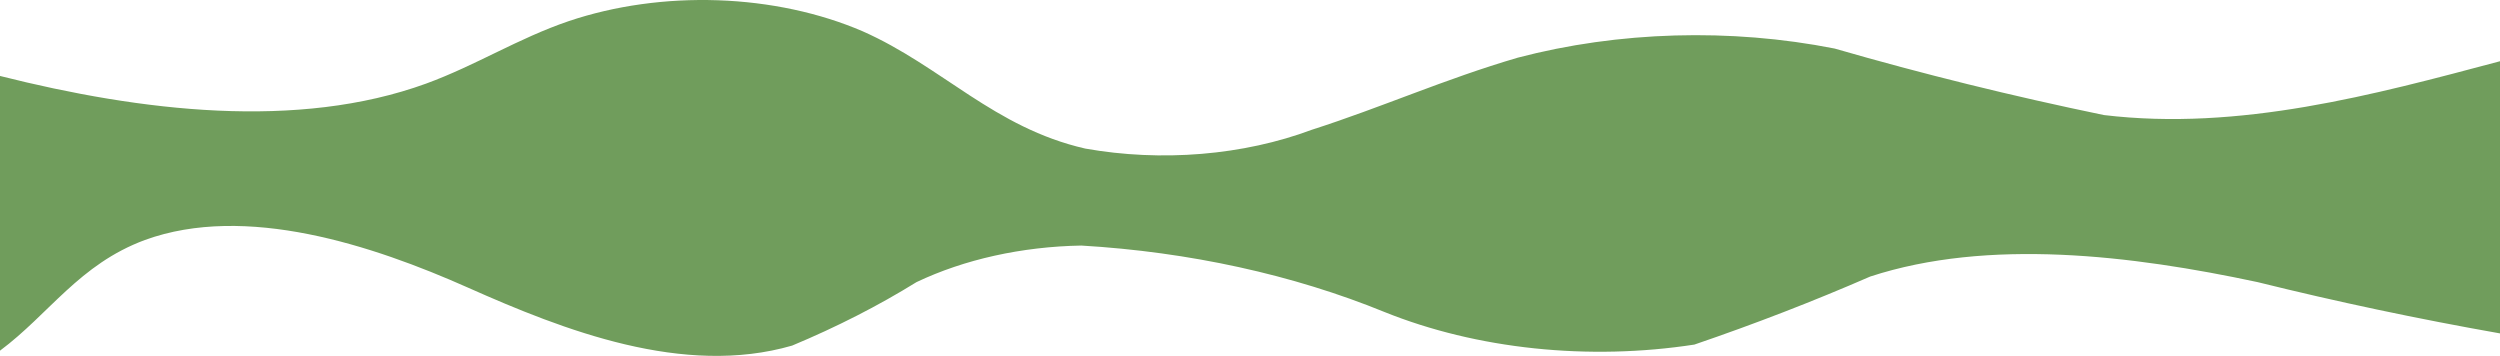 <svg width="1440" height="205" viewBox="0 0 1440 205" fill="none" xmlns="http://www.w3.org/2000/svg">
<path d="M1300.38 162.499C1227.83 146.998 1145.25 137.053 1077.26 159.282C1044.61 173.496 1010.8 186.578 975.97 198.474C945.786 203.124 914.458 203.864 883.823 200.649C853.187 197.435 823.862 190.332 797.567 179.755C744.909 158.243 684.994 145.106 622.814 141.44C588.557 142.052 555.424 149.404 527.909 162.499C505.901 176.12 481.913 188.362 456.274 199.059C393.764 217.193 324.867 190.285 269.658 165.716C214.449 141.148 141.445 117.165 83.498 138.223C45.627 152.262 28.289 180.925 0 201.984V43.752C81.217 64.225 171.559 75.047 245.475 48.139C274.221 37.61 298.403 22.108 327.605 12.164C354.026 3.274 383.703 -0.876 413.499 0.154C443.296 1.184 472.105 7.354 496.882 18.014C542.51 38.195 572.624 73.585 625.095 85.577C646.872 89.448 669.638 90.485 692.05 88.626C714.462 86.767 736.066 82.051 755.589 74.755C795.741 61.886 832.243 45.507 874.221 33.223C932.273 17.981 996.776 16.12 1056.73 27.958C1107.29 42.571 1159.08 55.363 1211.86 66.273C1289.89 75.632 1367.45 54.574 1440 35.27V192.04C1392.72 183.693 1346.12 173.834 1300.38 162.499Z" fill="#709D5C"/>
</svg>
